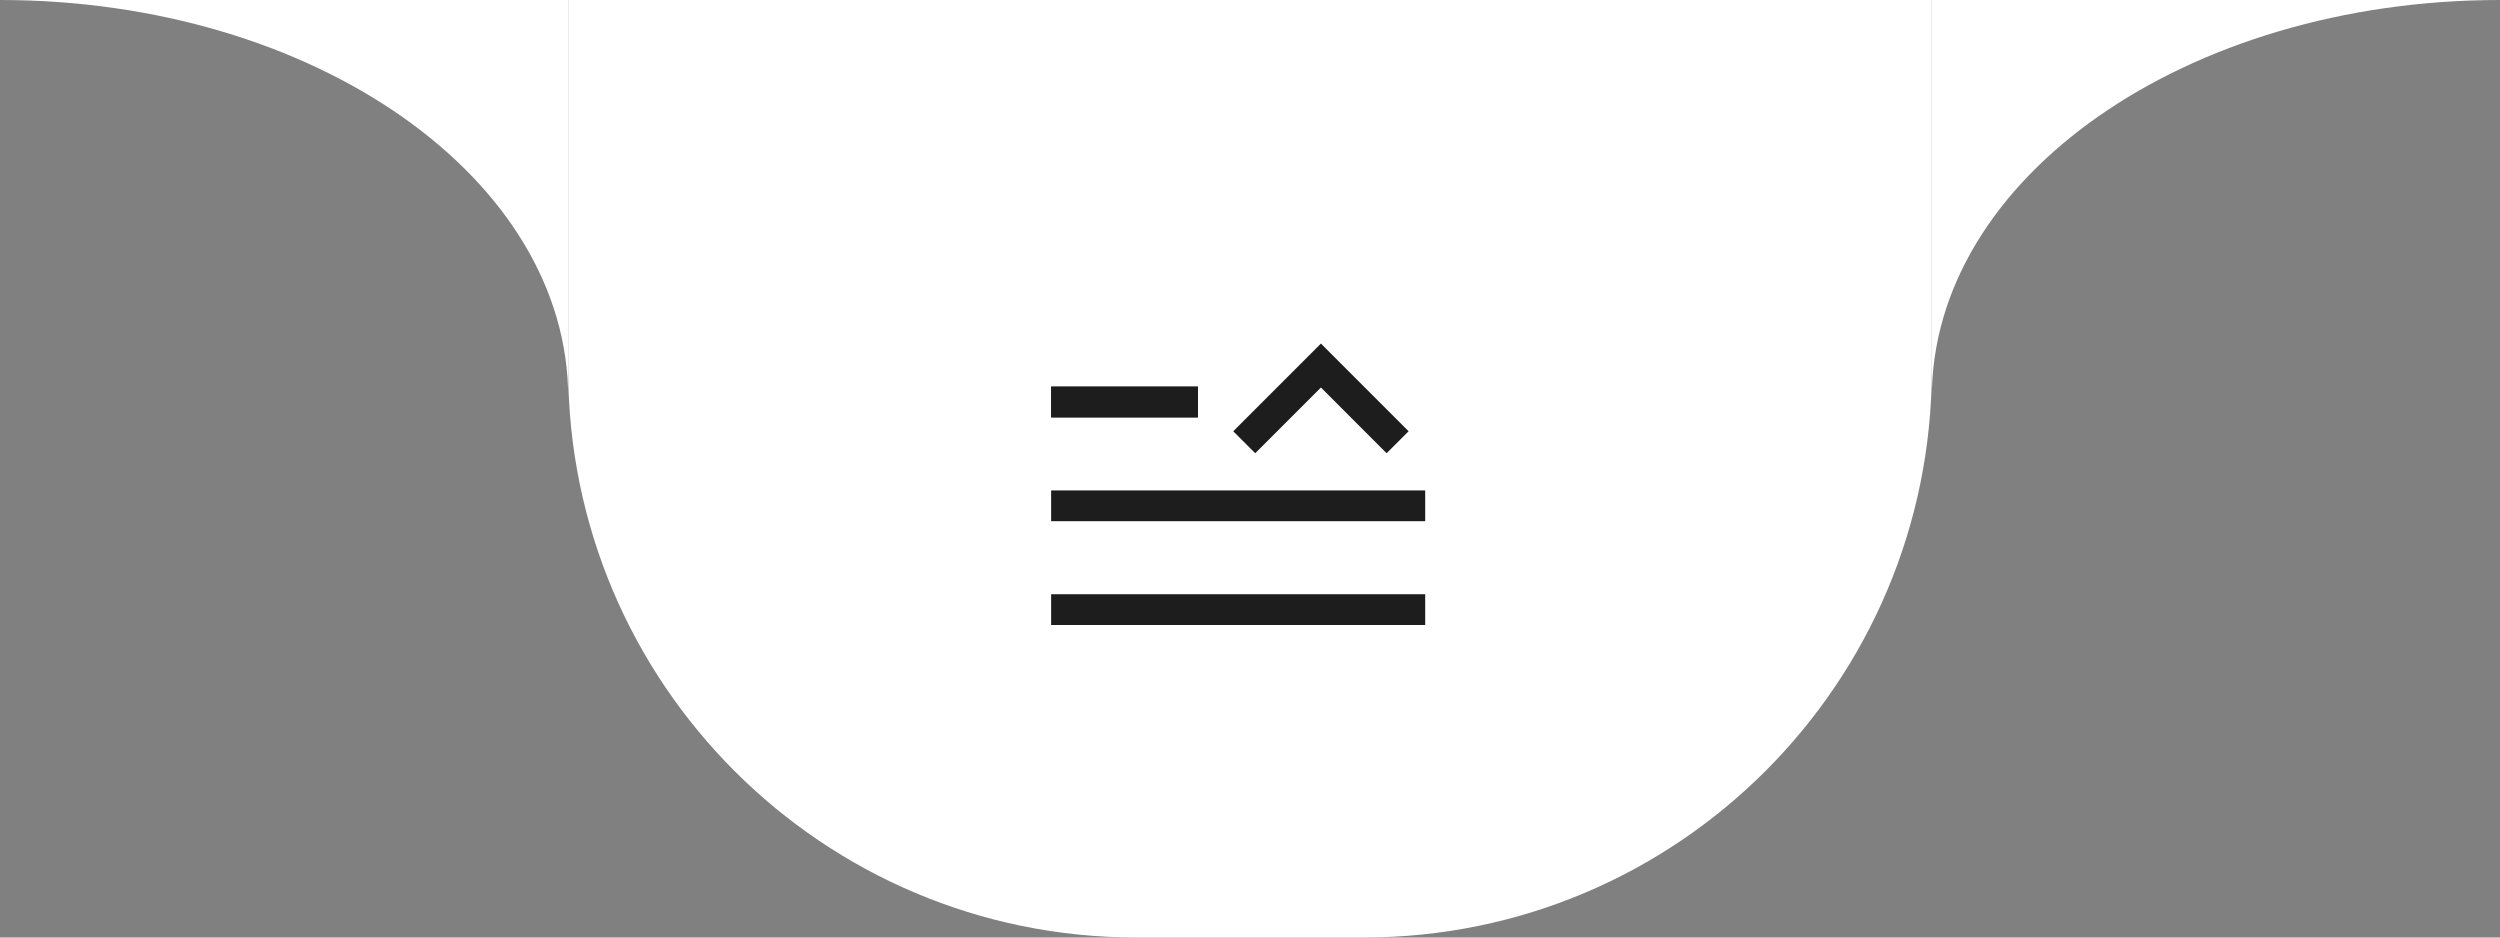 <svg width="88" height="33" viewBox="0 0 88 33" fill="none" xmlns="http://www.w3.org/2000/svg">
<rect x="0" y="0" width="88" height="33" fill="#808080" stroke="none"/>
<path d="M20 0H68V13C68 24.046 59.046 33 48 33H40C28.954 33 20 24.046 20 13V0Z" fill="white"/>
<path d="M20 0V14C20 6.268 11.046 9.47689e-07 0 1.43051e-06L20 0Z" fill="white"/>
<path d="M68 0V14C68 6.268 76.954 9.47689e-07 88 1.43051e-06L68 0Z" fill="white"/>
<path d="M37 13.609V14.692H42.167V13.609H37ZM37 17.263V18.346H50.167V17.263H37ZM37 20.917V22H50.167V20.917H37Z" fill="#1D1D1D"/>
<path d="M37 14.692V13.609H42.167V14.692H37Z" fill="#1D1D1D"/>
<path d="M44.184 15.954L43.41 15.18L46.497 12.093L49.583 15.18L48.809 15.954L46.497 13.641L44.184 15.954Z" fill="#1D1D1D"/>
</svg>

